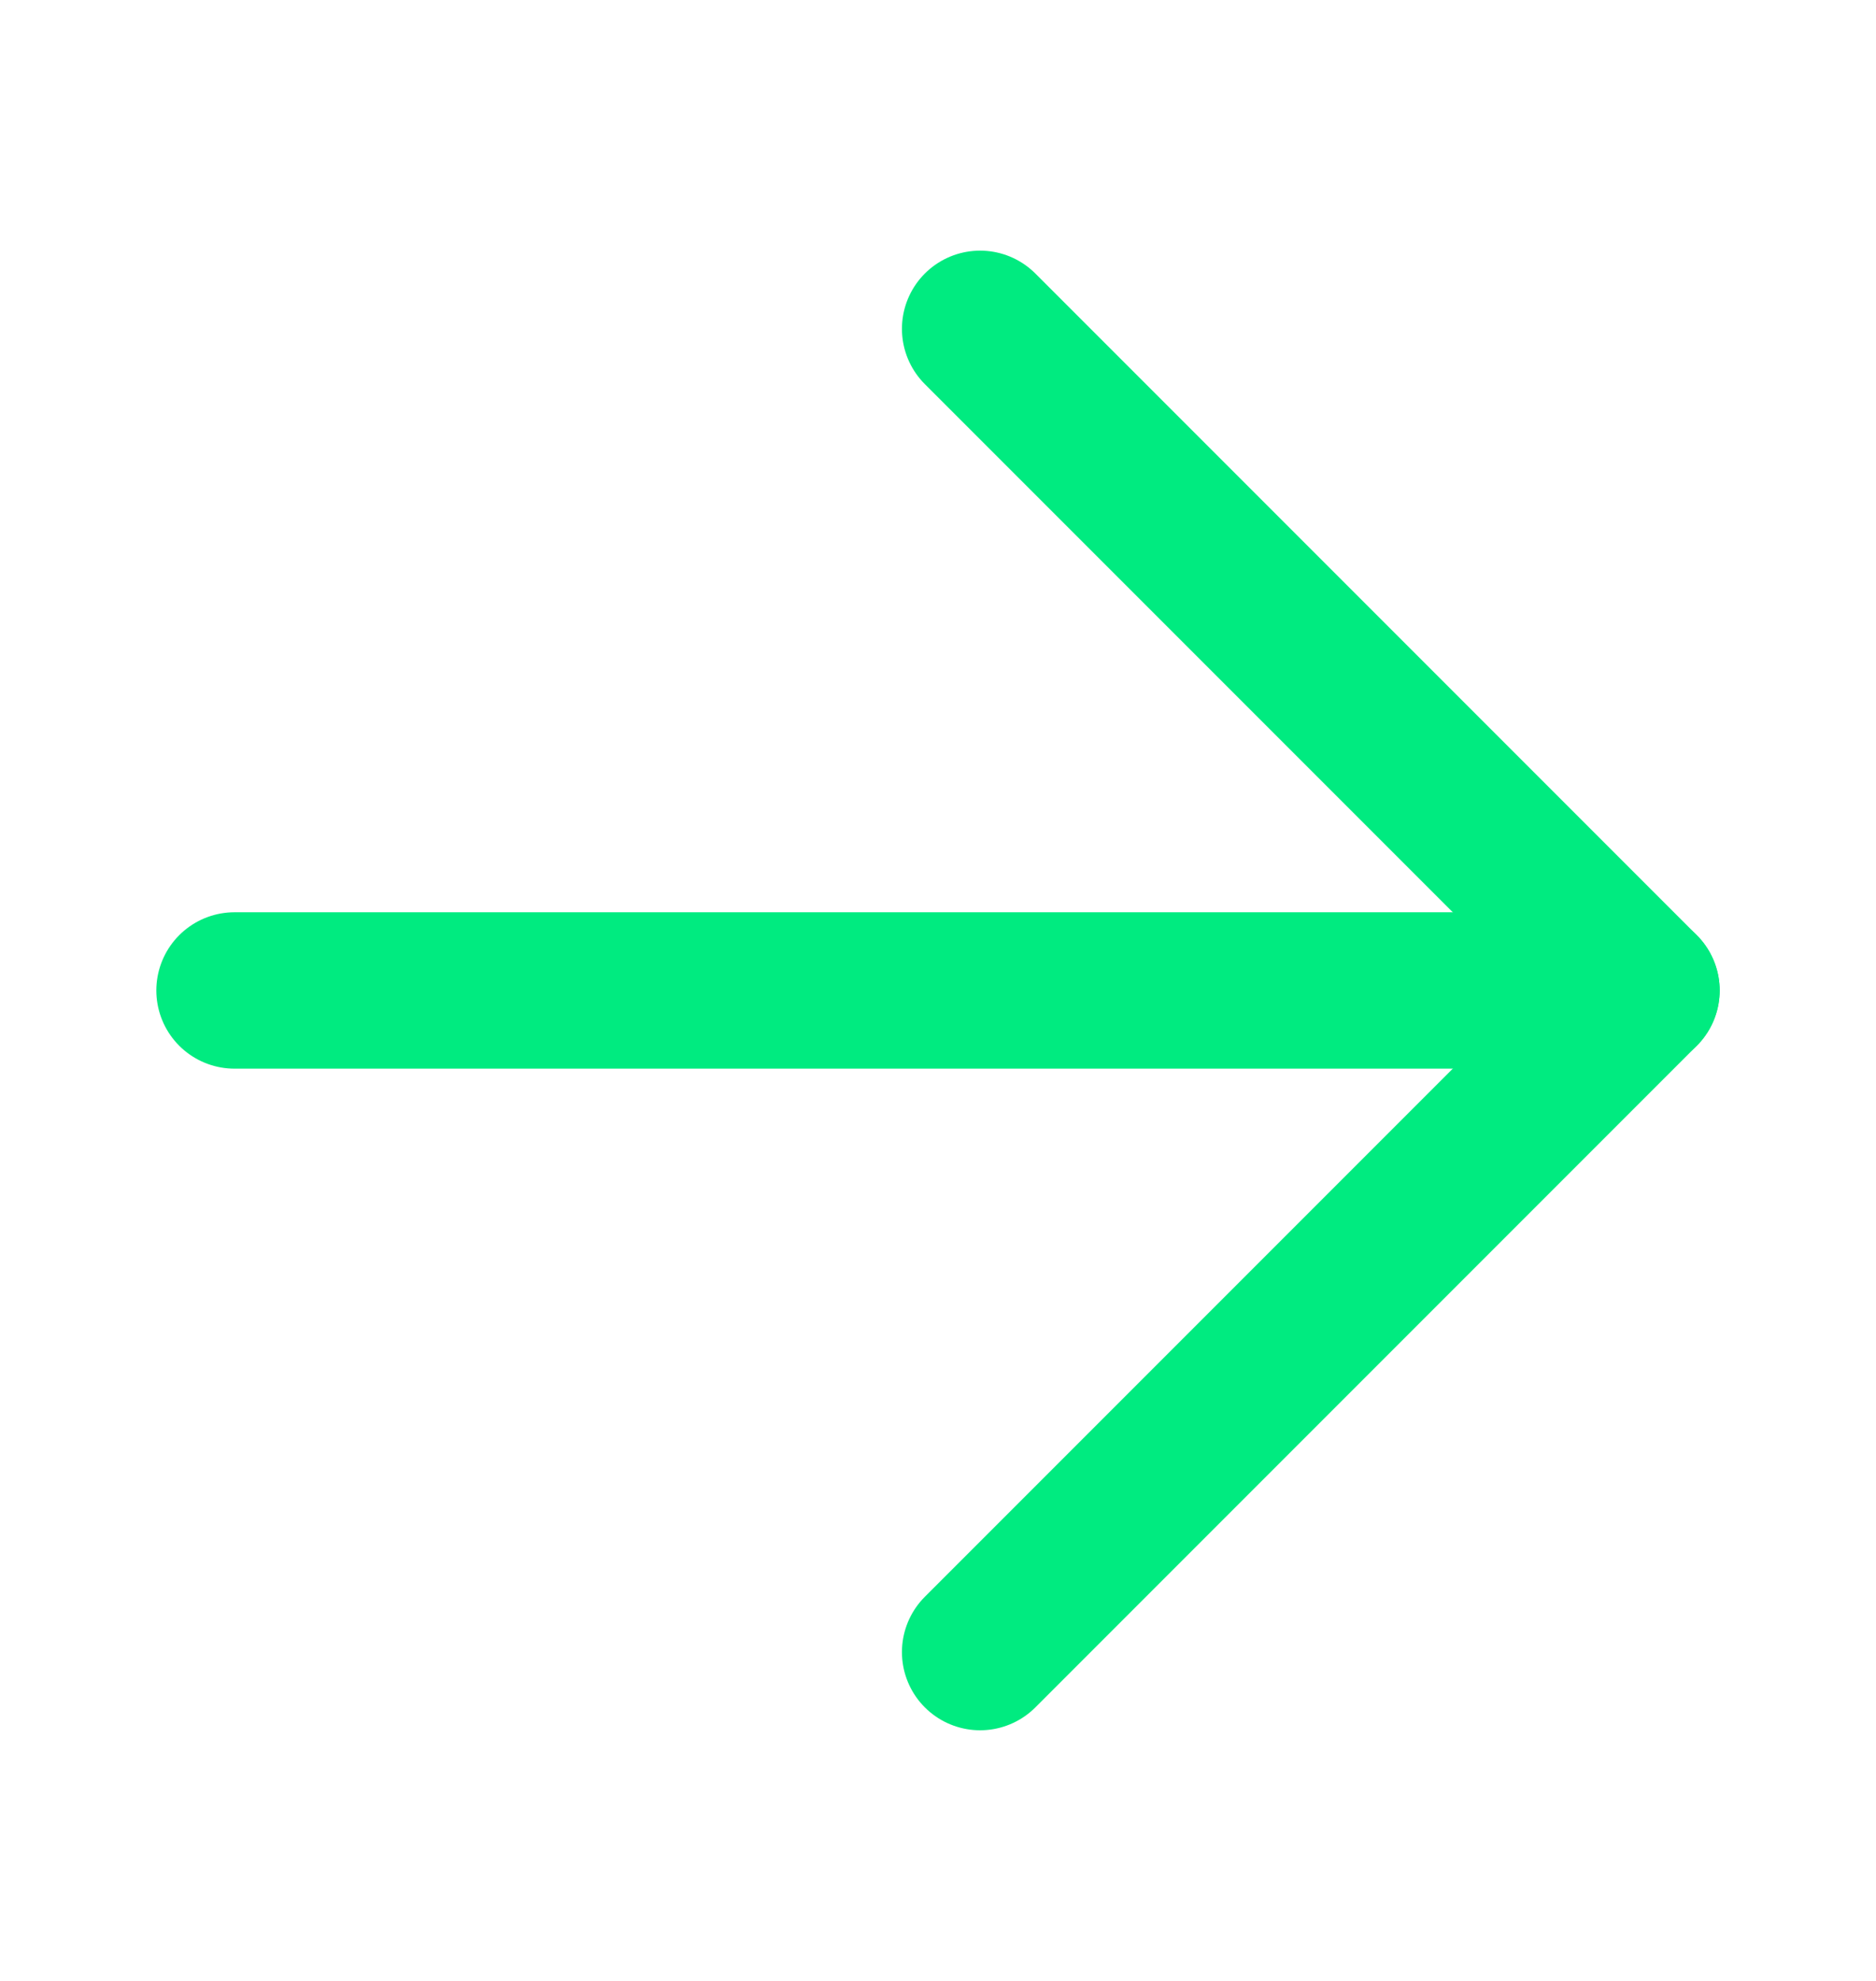 <svg width="18" height="19" viewBox="0 0 18 19" fill="none" xmlns="http://www.w3.org/2000/svg">
<path d="M9.404 3.154L15.75 9.5L9.404 15.846" stroke="#00EB80" stroke-width="1.5" stroke-linecap="round" stroke-linejoin="round"/>
<path d="M15.75 9.5L2.25 9.5L15.75 9.5Z" fill="#00EB80"/>
<path d="M15.75 9.5L2.25 9.5" stroke="#00EB80" stroke-width="1.5" stroke-linecap="round" stroke-linejoin="round"/>
</svg>
